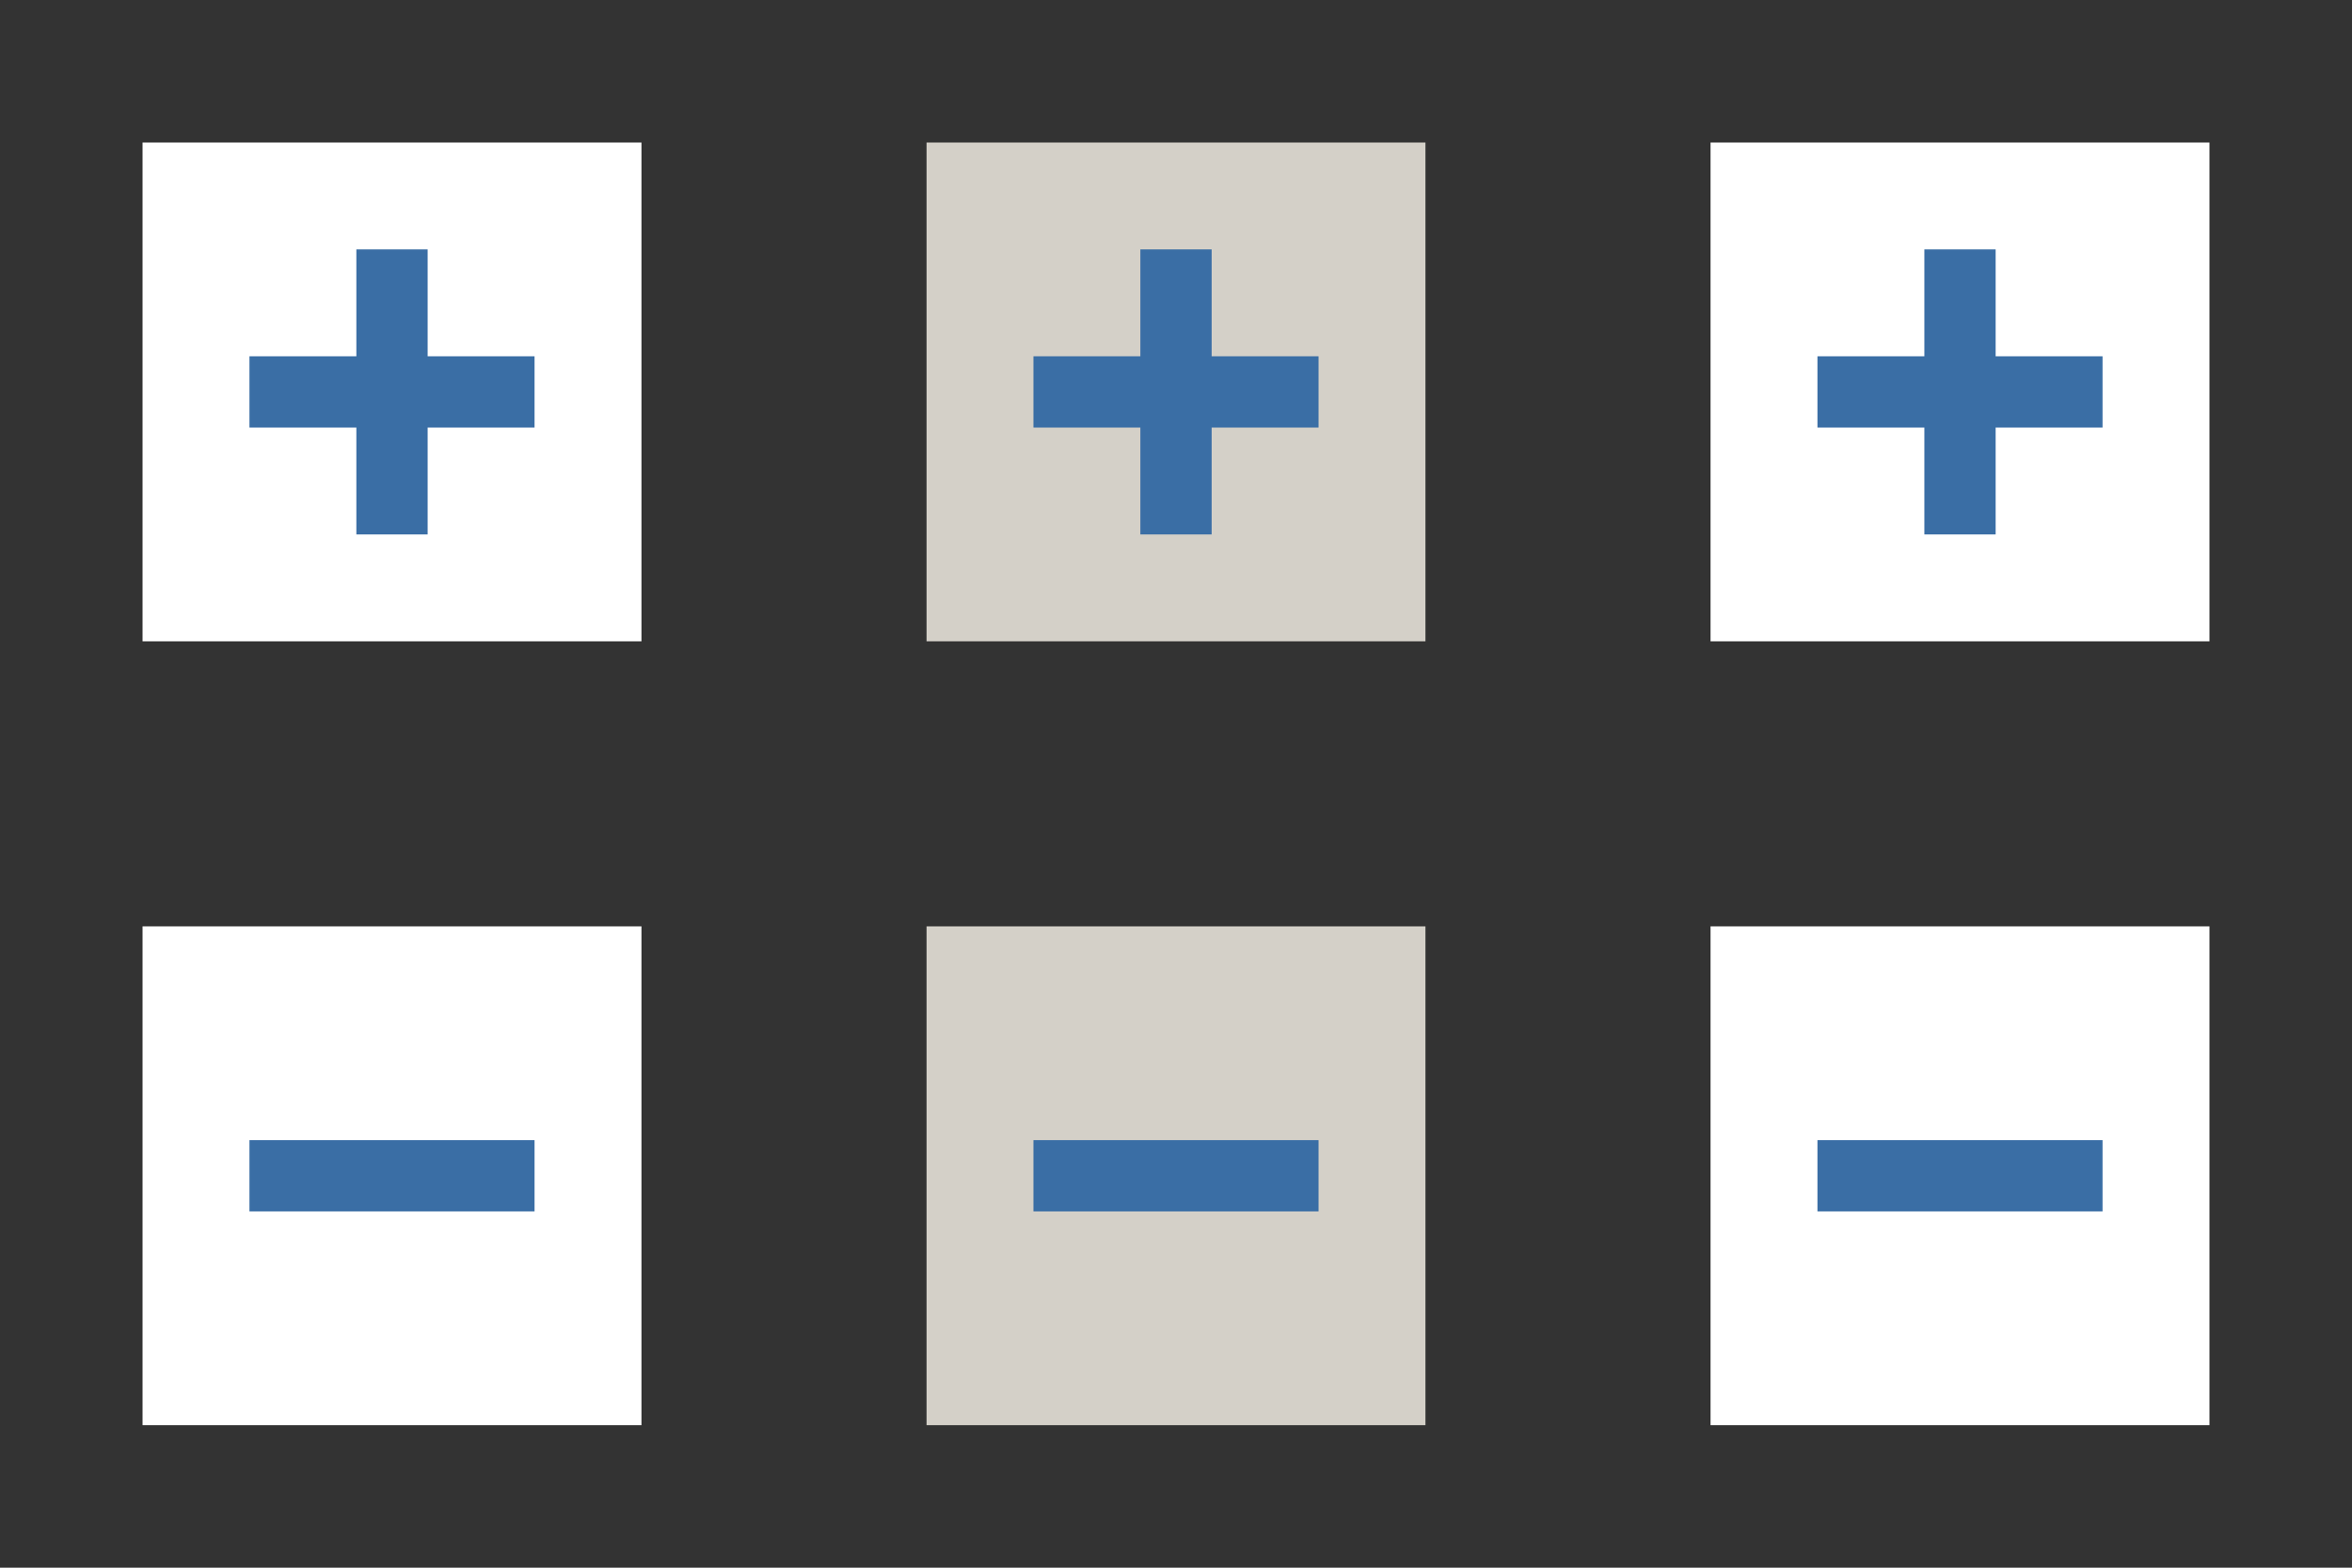 <?xml version="1.0" encoding="UTF-8" standalone="no"?>
<!-- Created with Inkscape (http://www.inkscape.org/) -->

<svg
   width="66"
   height="44"
   viewBox="0 0 66 44"
   version="1.1"
   id="svg832"
   inkscape:version="1.3.2 (091e20ef0f, 2023-11-25, custom)"
   sodipodi:docname="action-overlays.svg"
   xmlns:inkscape="http://www.inkscape.org/namespaces/inkscape"
   xmlns:sodipodi="http://sodipodi.sourceforge.net/DTD/sodipodi-0.dtd"
   xmlns:xlink="http://www.w3.org/1999/xlink"
   xmlns="http://www.w3.org/2000/svg"
   xmlns:svg="http://www.w3.org/2000/svg"
   xmlns:rdf="http://www.w3.org/1999/02/22-rdf-syntax-ns#"
   xmlns:cc="http://creativecommons.org/ns#"
   xmlns:dc="http://purl.org/dc/elements/1.1/">
  <rect x="0" y="0" width="66" height="44" fill="#333333" stroke="none"/>
  <defs
     id="defs826">
    <style
       id="current-color-scheme"
       type="text/css">
          .ColorScheme-Text {
          color:#181612;
          }
          .ColorScheme-Background{
          color:#d4d0c8;
          }
          .ColorScheme-Highlight{
          color:#3a6ea5;
          }
          .ColorScheme-ViewText {
          color:#181612;
          }
          .ColorScheme-ViewBackground{
          color:#ffffff;
          }
          .ColorScheme-ViewHover {
          color:#a3c6ee;
          }
          .ColorScheme-ViewFocus{
          color:#fafafa;
          }
          .ColorScheme-ButtonText {
          color:#181612;
          }
          .ColorScheme-ButtonBackground{
          color:#d4d0c8;
          }
          .ColorScheme-ButtonHover {
          color:#84827d;
          }
          .ColorScheme-ButtonFocus{
          color:#363e41;
          }
      </style>
  </defs>
  <sodipodi:namedview
     id="base"
     pagecolor="#d1d1d1"
     bordercolor="#666666"
     borderopacity="1.0"
     inkscape:pageopacity="0.0"
     inkscape:pageshadow="2"
     inkscape:zoom="15.999999"
     inkscape:cx="26.156251"
     inkscape:cy="37.000002"
     inkscape:document-units="px"
     inkscape:current-layer="layer1"
     showgrid="true"
     units="px"
     inkscape:pagecheckerboard="true"
     inkscape:showpageshadow="false"
     fit-margin-top="10"
     fit-margin-left="10"
     fit-margin-right="10"
     fit-margin-bottom="10"
     showguides="true"
     inkscape:guide-bbox="true"
     inkscape:snap-bbox="true"
     inkscape:bbox-paths="true"
     inkscape:bbox-nodes="true"
     inkscape:snap-bbox-edge-midpoints="false"
     inkscape:snap-global="true"
     inkscape:snap-nodes="false"
     inkscape:snap-others="false"
     inkscape:snap-intersection-paths="true"
     inkscape:object-paths="true"
     inkscape:deskcolor="#d1d1d1">
    <inkscape:grid
       type="xygrid"
       id="grid4365"
       originx="5"
       originy="6"
       spacingy="1"
       spacingx="1"
       units="px"
       visible="true" />
  </sodipodi:namedview>
  <g
     inkscape:label="Layer 1"
     inkscape:groupmode="layer"
     id="layer1"
     transform="translate(-108.215,-308.263)">
    <g
       id="add-normal"
       transform="translate(-80,-41)">
      <rect
         y="349.263"
         x="188.215"
         height="22"
         width="22"
         id="rect3"
         style="opacity:0.6;fill:none;fill-opacity:1;stroke:none;stroke-width:1;stroke-linecap:round;stroke-miterlimit:4;stroke-dasharray:none;stroke-opacity:1" />
      <rect
         y="353.263"
         x="192.215"
         height="14"
         width="14"
         id="rect5"
         style="opacity:1;fill:currentColor;fill-opacity:1;stroke:none;stroke-width:1;stroke-linecap:round;stroke-miterlimit:4;stroke-dasharray:none;stroke-opacity:1"
         class="ColorScheme-ViewBackground" />
      <path
         id="rect6"
         style="opacity:1;fill:currentColor;fill-opacity:1;stroke:none;stroke-width:1;stroke-linecap:round;stroke-miterlimit:4;stroke-dasharray:none;stroke-opacity:1"
         d="M 198.215 356.263 L 198.215 359.263 L 195.215 359.263 L 195.215 361.263 L 198.215 361.263 L 198.215 364.263 L 200.215 364.263 L 200.215 361.263 L 203.215 361.263 L 203.215 359.263 L 200.215 359.263 L 200.215 356.263 L 198.215 356.263 z "
         class="ColorScheme-Highlight" />
    </g>
    <g
       id="add-hover"
       transform="translate(-58,-41)">
      <rect
         y="349.263"
         x="188.215"
         height="22"
         width="22"
         id="rect8"
         style="opacity:0.6;fill:none;fill-opacity:1;stroke:none;stroke-width:1;stroke-linecap:round;stroke-miterlimit:4;stroke-dasharray:none;stroke-opacity:1" />
      <rect
         y="353.263"
         x="192.215"
         height="14"
         width="14"
         id="rect10"
         style="opacity:1;fill:currentColor;fill-opacity:1;stroke:none;stroke-width:1;stroke-linecap:round;stroke-miterlimit:4;stroke-dasharray:none;stroke-opacity:1"
         class="ColorScheme-Background" />
      <path
         id="rect11"
         style="opacity:1;fill:currentColor;stroke-width:1;stroke-linecap:round"
         d="M 198.215 356.263 L 198.215 359.263 L 195.215 359.263 L 195.215 361.263 L 198.215 361.263 L 198.215 364.263 L 200.215 364.263 L 200.215 361.263 L 203.215 361.263 L 203.215 359.263 L 200.215 359.263 L 200.215 356.263 L 198.215 356.263 z "
         class="ColorScheme-Highlight" />
    </g>
    <use
       x="0"
       y="0"
       xlink:href="#add-normal"
       id="add-pressed"
       transform="translate(44)" />
    <g
       id="remove-hover"
       transform="translate(-58,-19)">
      <rect
         y="349.263"
         x="188.215"
         height="22"
         width="22"
         id="rect13"
         style="opacity:0.6;fill:none;fill-opacity:1;stroke:none;stroke-width:1;stroke-linecap:round;stroke-miterlimit:4;stroke-dasharray:none;stroke-opacity:1" />
      <rect
         y="353.263"
         x="192.215"
         height="14"
         width="14"
         id="rect15"
         style="opacity:1;fill:currentColor;fill-opacity:1;stroke:none;stroke-width:1;stroke-linecap:round;stroke-miterlimit:4;stroke-dasharray:none;stroke-opacity:1"
         class="ColorScheme-Background" />
      <rect
         y="359.263"
         x="195.215"
         height="2"
         width="8"
         id="rect16"
         style="opacity:1;fill:currentColor;fill-opacity:1;stroke:none;stroke-width:1;stroke-linecap:round;stroke-miterlimit:4;stroke-dasharray:none;stroke-opacity:1"
         class="ColorScheme-Highlight" />
    </g>
    <g
       id="remove-normal"
       transform="translate(-80,-19)">
      <rect
         y="349.263"
         x="188.215"
         height="22"
         width="22"
         id="rect18"
         style="opacity:0.6;fill:none;fill-opacity:1;stroke:none;stroke-width:1;stroke-linecap:round;stroke-miterlimit:4;stroke-dasharray:none;stroke-opacity:1" />
      <rect
         y="353.263"
         x="192.215"
         height="14"
         width="14"
         id="rect20"
         style="opacity:1;fill:currentColor;fill-opacity:1;stroke:none;stroke-width:1;stroke-linecap:round;stroke-miterlimit:4;stroke-dasharray:none;stroke-opacity:1"
         class="ColorScheme-ViewBackground" />
      <rect
         y="359.263"
         x="195.215"
         height="2"
         width="8"
         id="rect21"
         style="opacity:1;fill:currentColor;fill-opacity:1;stroke:none;stroke-width:1;stroke-linecap:round;stroke-miterlimit:4;stroke-dasharray:none;stroke-opacity:1"
         class="ColorScheme-Highlight" />
    </g>
    <use
       x="0"
       y="0"
       xlink:href="#remove-normal"
       id="remove-pressed"
       transform="translate(44)" />
  </g>
</svg>
